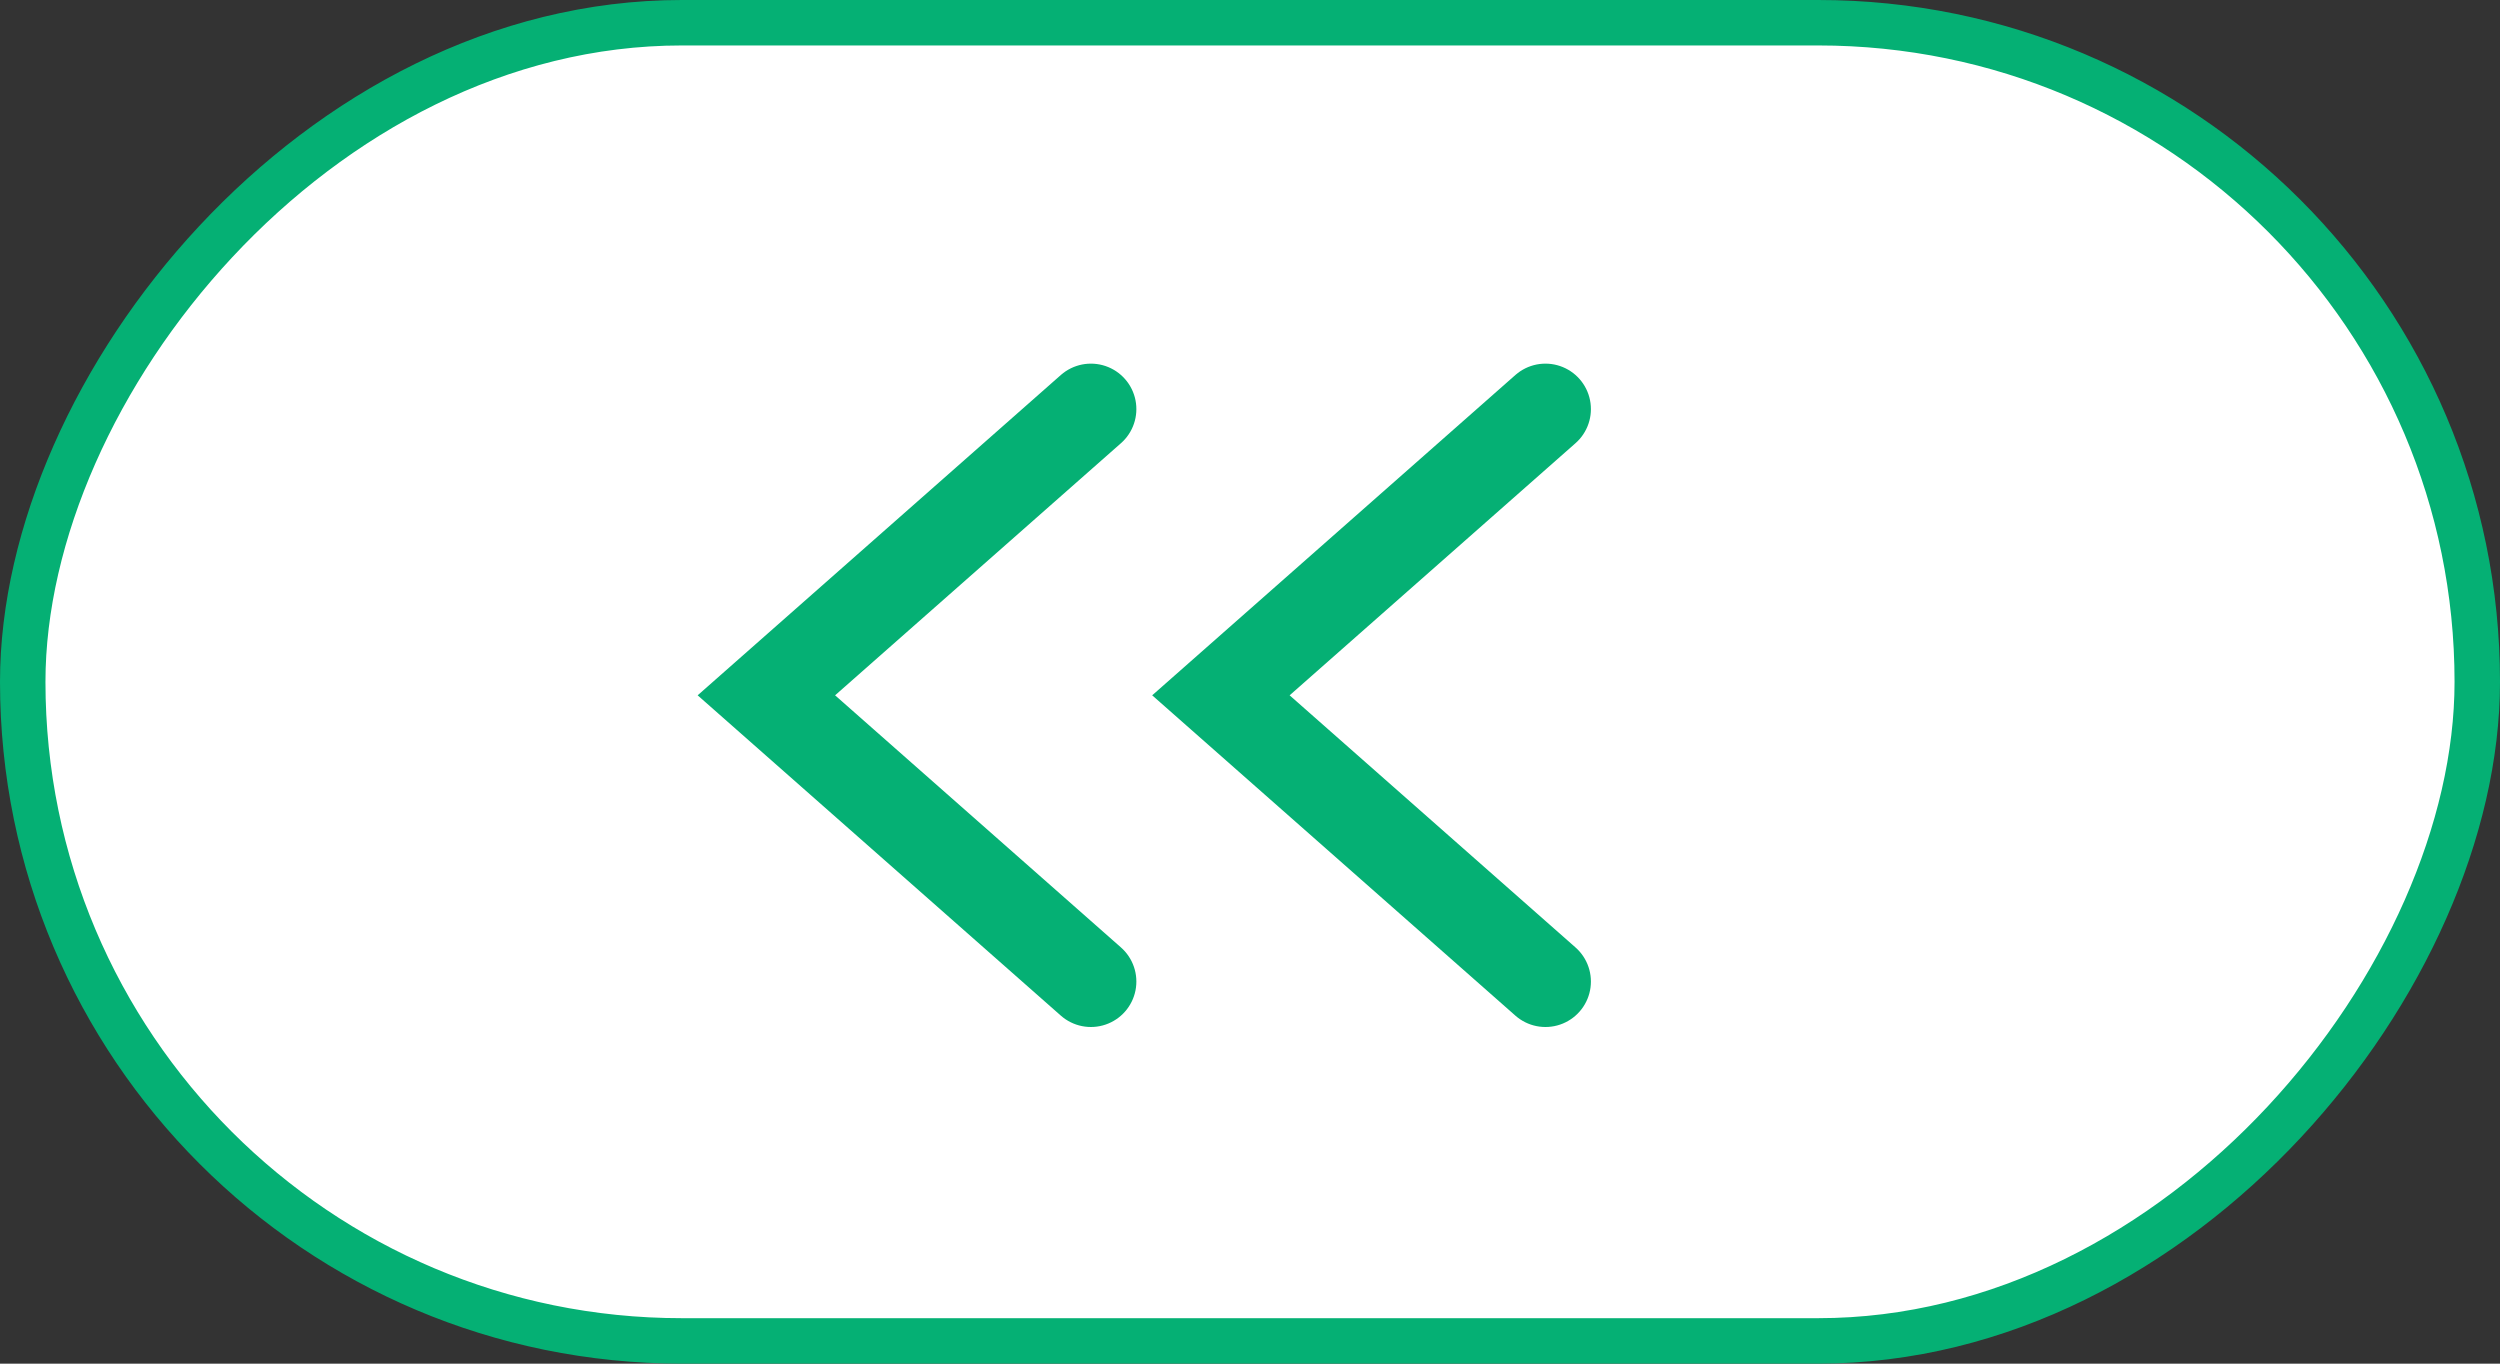<svg xmlns="http://www.w3.org/2000/svg" width="55" height="30" viewBox="0 0 55 30">
    <rect x="0" y="0" width="55" height="30" fill="#333333" stroke="none"/>
    <g fill="none" fill-rule="evenodd" stroke="#05B074" transform="matrix(-1 0 0 1 55 0)">
        <rect width="54" height="29" x=".5" y=".5" fill="#FFF" rx="14.5"/>
        <path stroke-linecap="round" stroke-width="2" d="M31 9l7.14 6.297L31 21.594M21 9l7.14 6.297L21 21.594"/>
    </g>
</svg>
